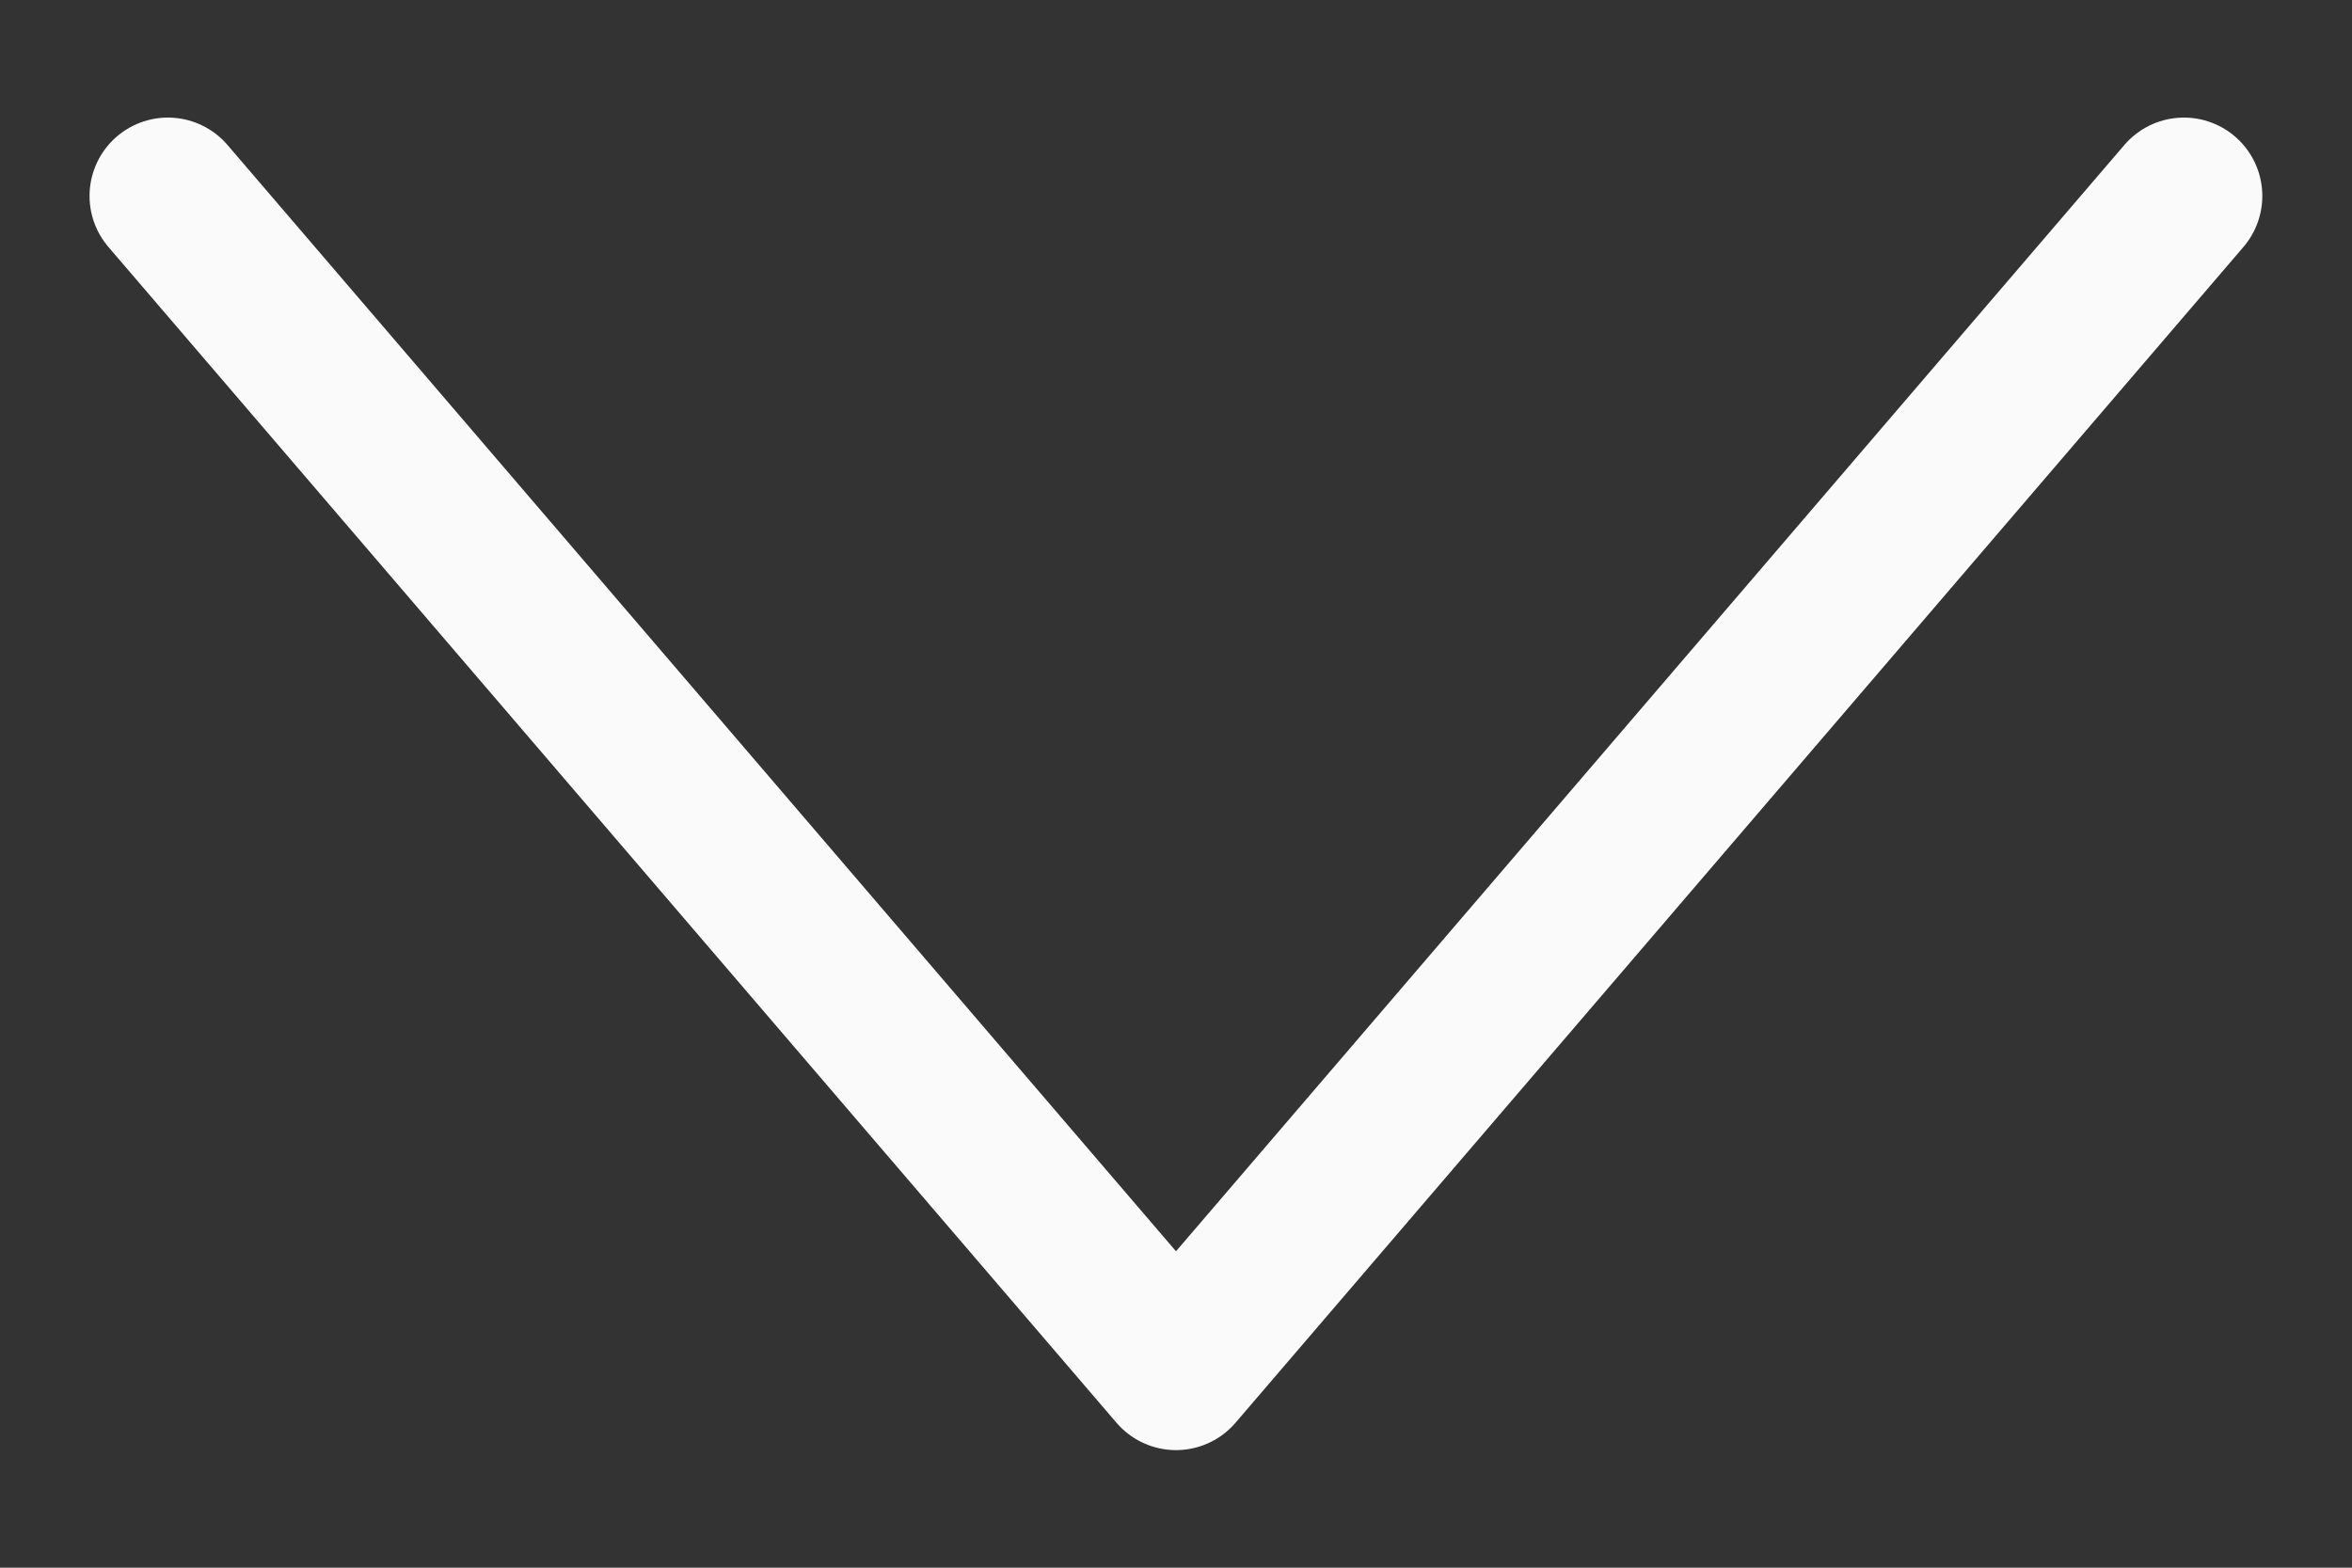 <svg width="15" height="10" viewBox="0 0 15 10" fill="none" xmlns="http://www.w3.org/2000/svg">
<rect x="0" y="0" width="15" height="10" fill="#333333" stroke="none"/>
<path d="M1.071 1.25L7.5 8.75L13.928 1.25" stroke="#FAFAFA" stroke-linecap="round" stroke-linejoin="round"/>
</svg>

